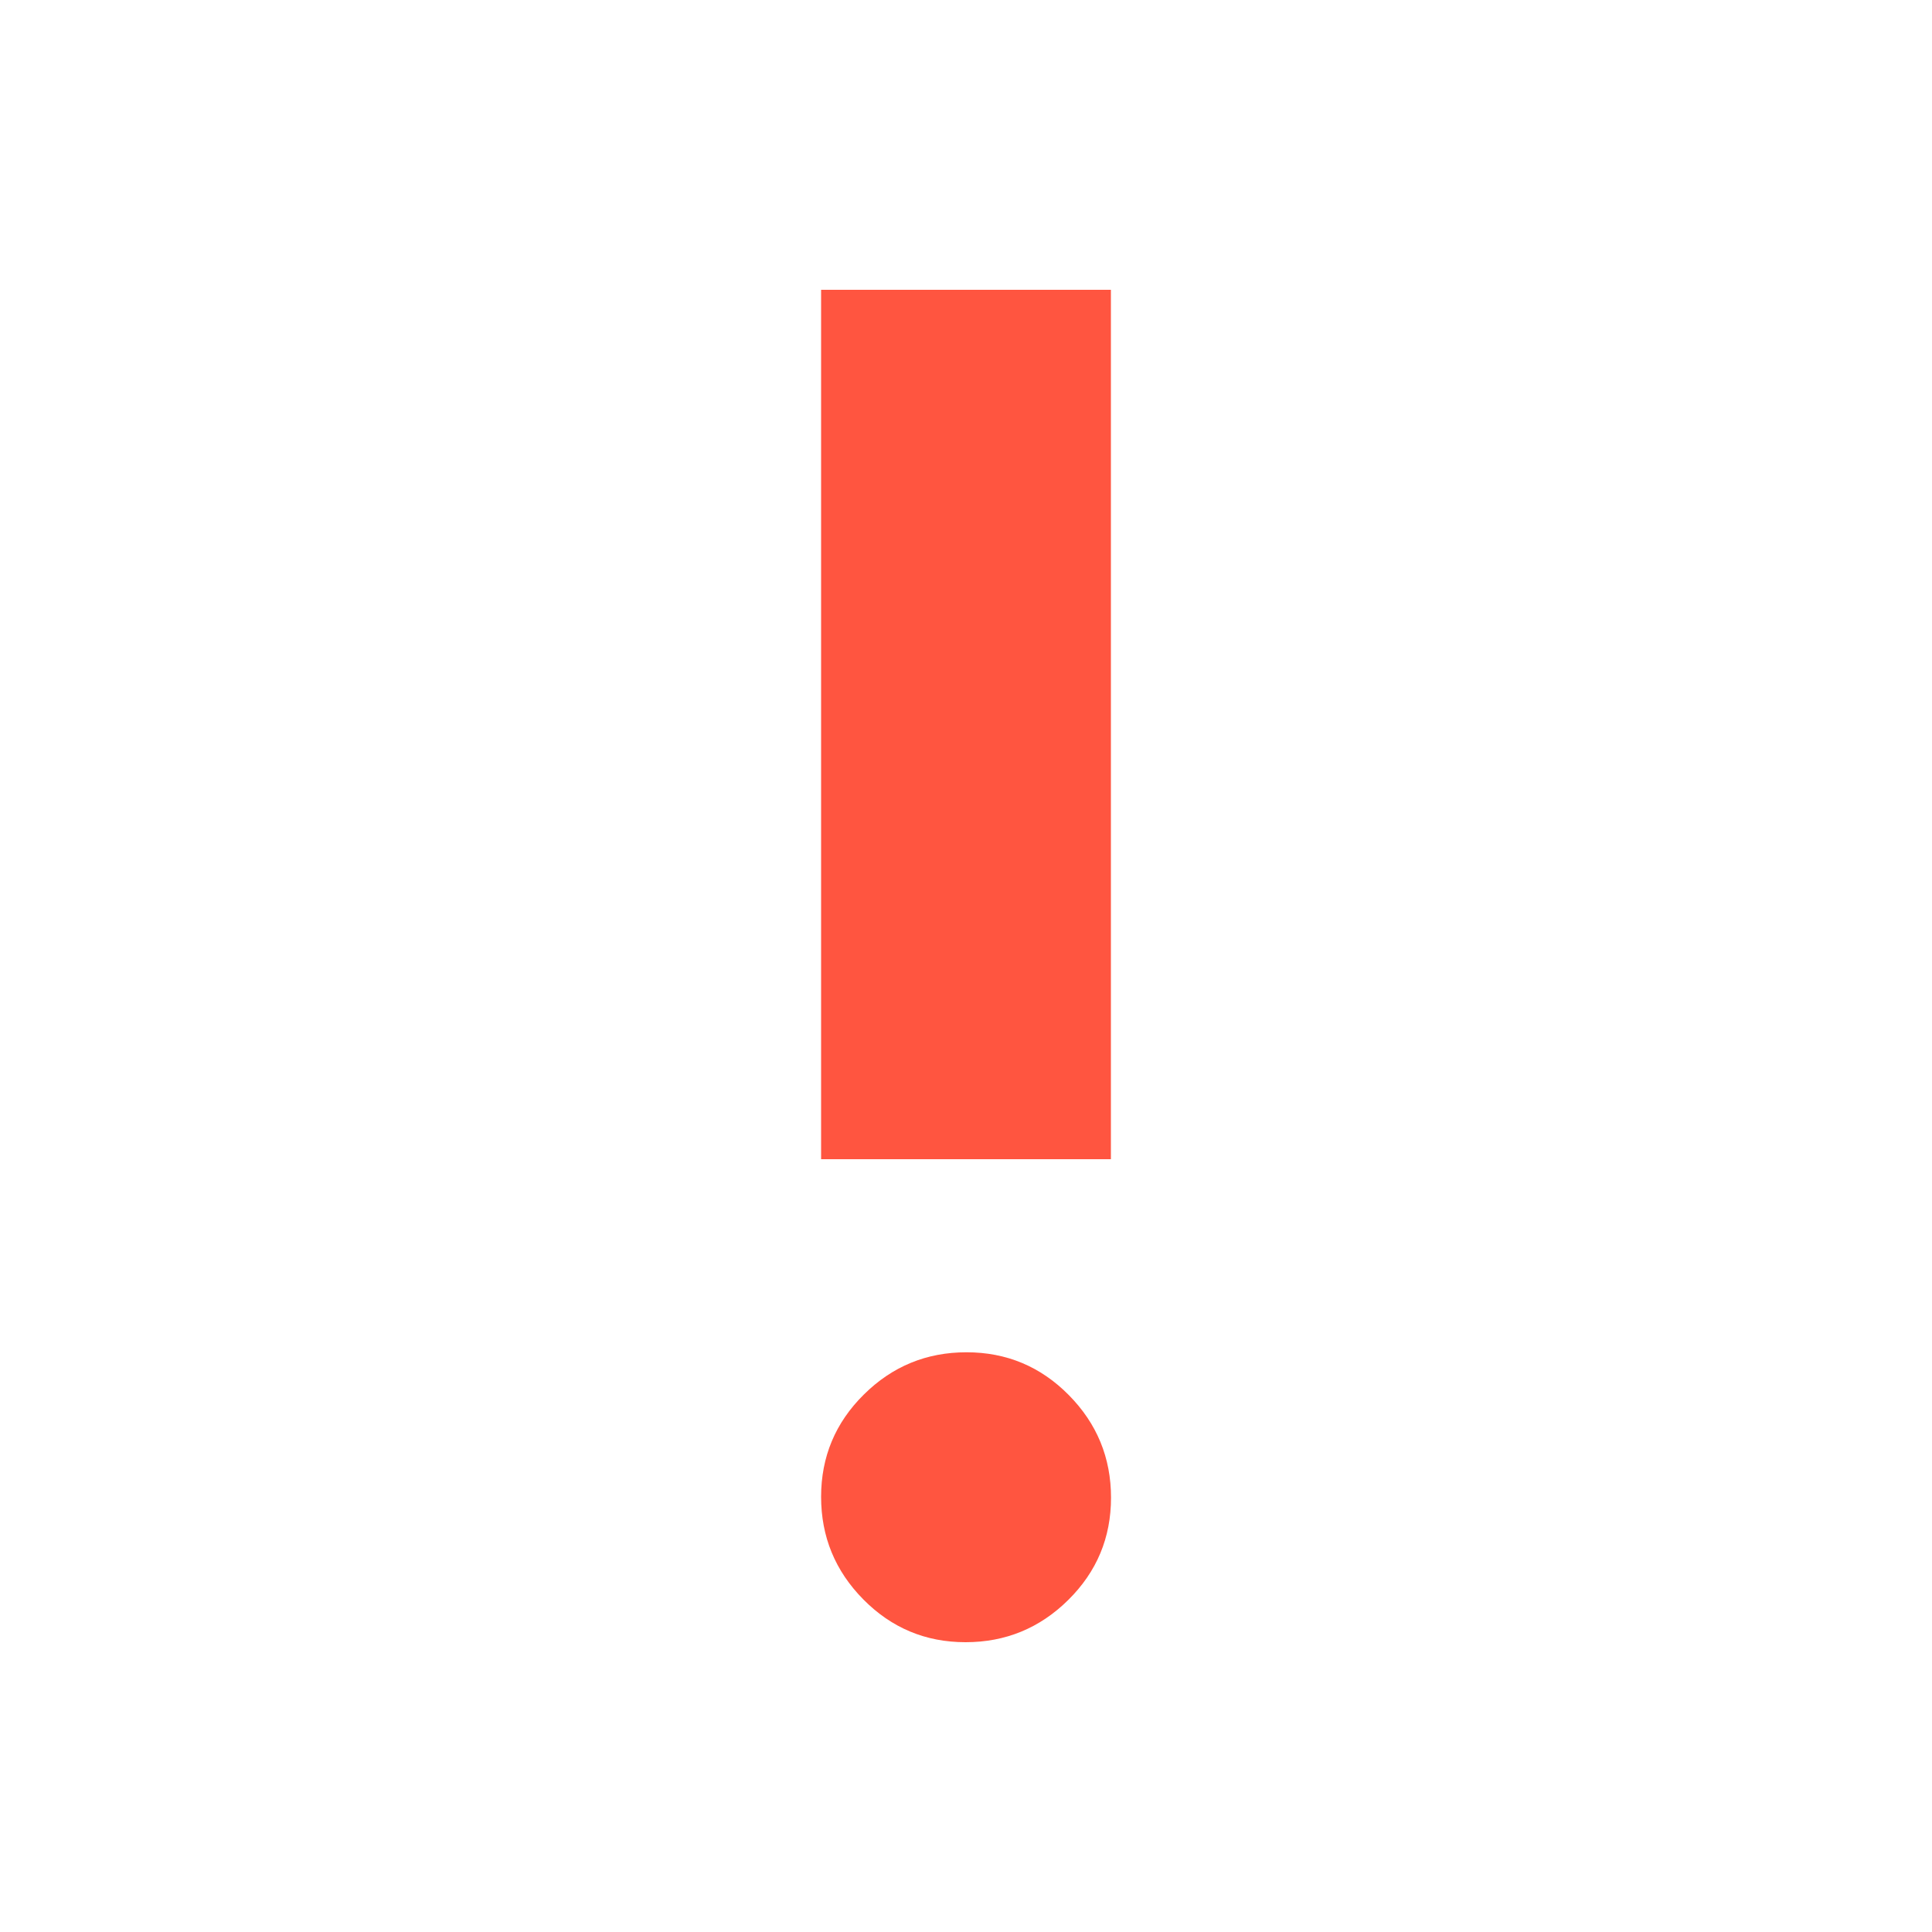 <svg height="16" width="16" xmlns="http://www.w3.org/2000/svg">
  <style type="text/css" id="current-color-scheme">
    .ColorScheme-Text {
      color: #e2e2e5;
    }

    .ColorScheme-NegativeText {
      color: #ff5540;
    }
  </style>
  <path
    d="m 7.996,13.6 q -0.496,0 -0.846,-0.354 -0.35,-0.354 -0.35,-0.85 0,-0.497 0.354,-0.847 0.353,-0.35 0.85,-0.35 0.497,0 0.847,0.354 0.35,0.354 0.35,0.85 0,0.497 -0.354,0.847 -0.354,0.35 -0.85,0.35 z M 6.8,9.6 V 2.4 h 2.4 v 7.2 z"
    class="ColorScheme-NegativeText" fill="currentColor" />
</svg>